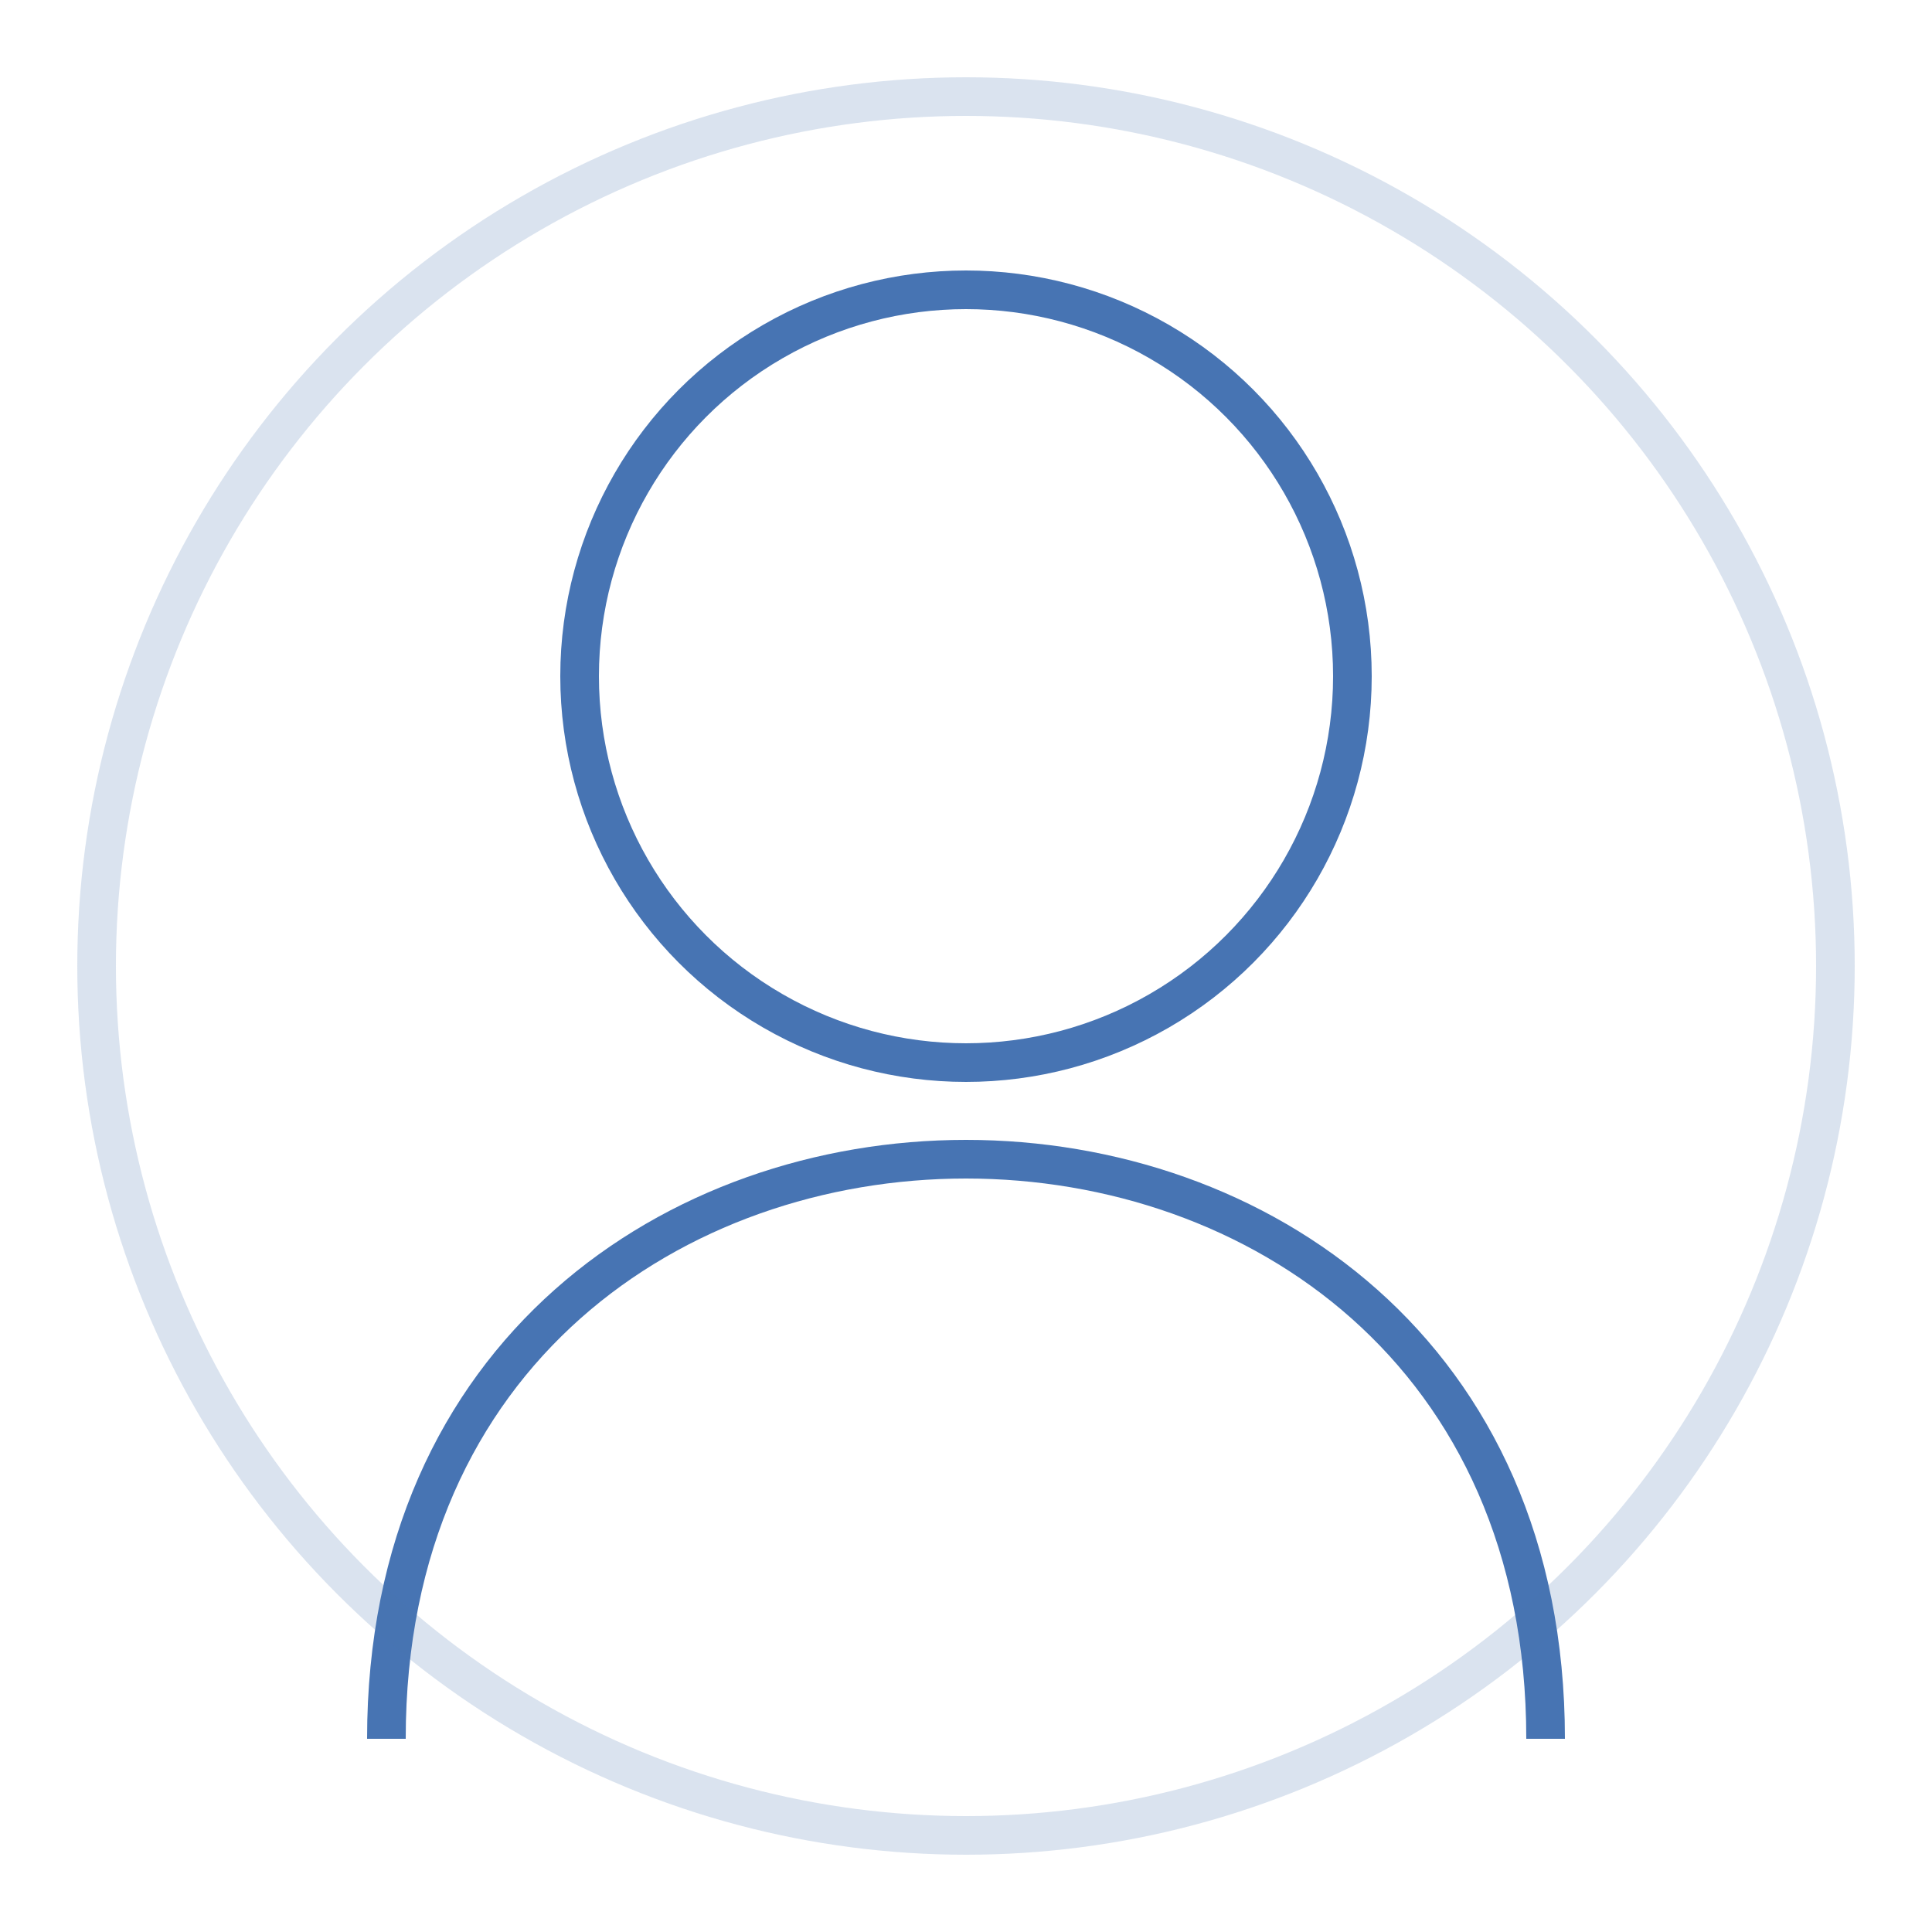 <?xml version="1.0" encoding="UTF-8"?>
<svg width="200" height="200" viewBox="0 0 200 200" fill="none" xmlns="http://www.w3.org/2000/svg">
  <circle cx="100" cy="70" r="40" stroke="#4774B3" stroke-width="4"/>
  <path d="M40 180C40 140 70 120 100 120C130 120 160 140 160 180" stroke="#4774B3" stroke-width="4"/>
  <circle cx="100" cy="100" r="90" stroke="#4774B3" stroke-width="4" stroke-opacity="0.2"/>
</svg> 